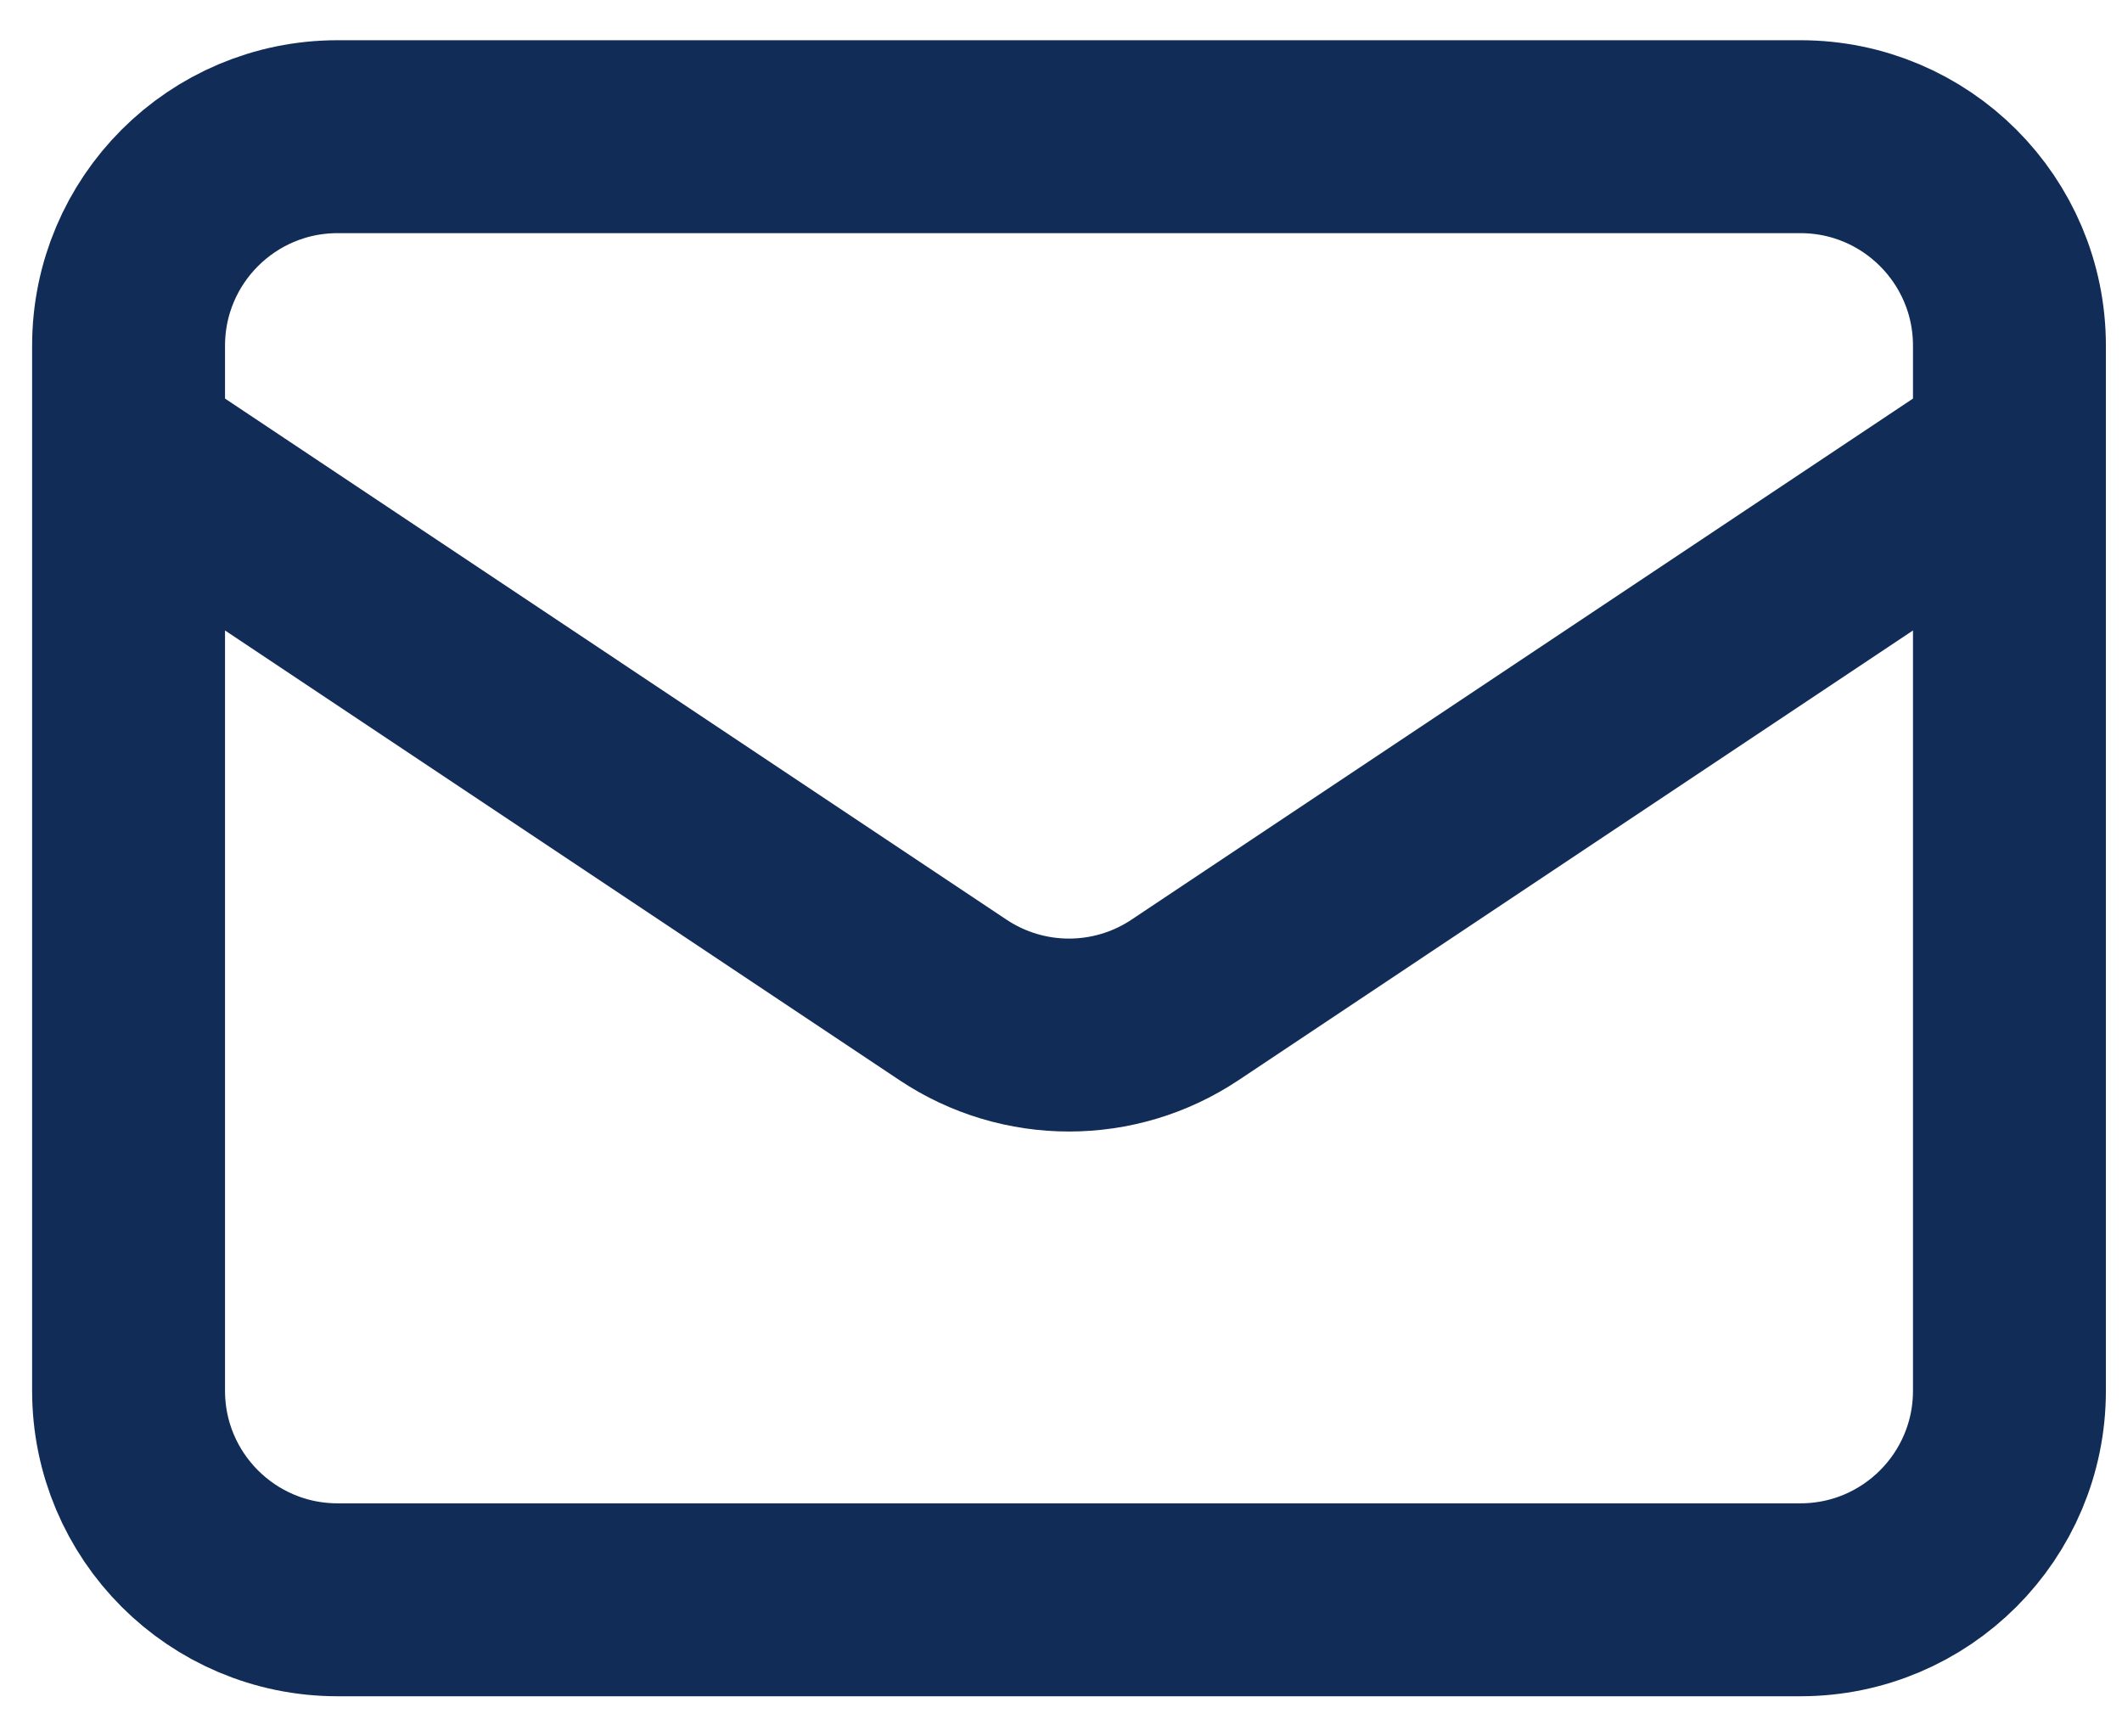 <svg width="22" height="18" viewBox="0 0 22 18" fill="none" xmlns="http://www.w3.org/2000/svg">
<path d="M1.333 4.667L9.881 10.366C10.609 10.851 11.557 10.851 12.285 10.366L20.833 4.667M3.5 16.584H18.666C19.863 16.584 20.833 15.614 20.833 14.417V3.584C20.833 2.387 19.863 1.417 18.666 1.417H3.5C2.303 1.417 1.333 2.387 1.333 3.584V14.417C1.333 15.614 2.303 16.584 3.5 16.584Z" stroke="#102C57" stroke-width="2" stroke-linecap="round" stroke-linejoin="round"/>
</svg>

